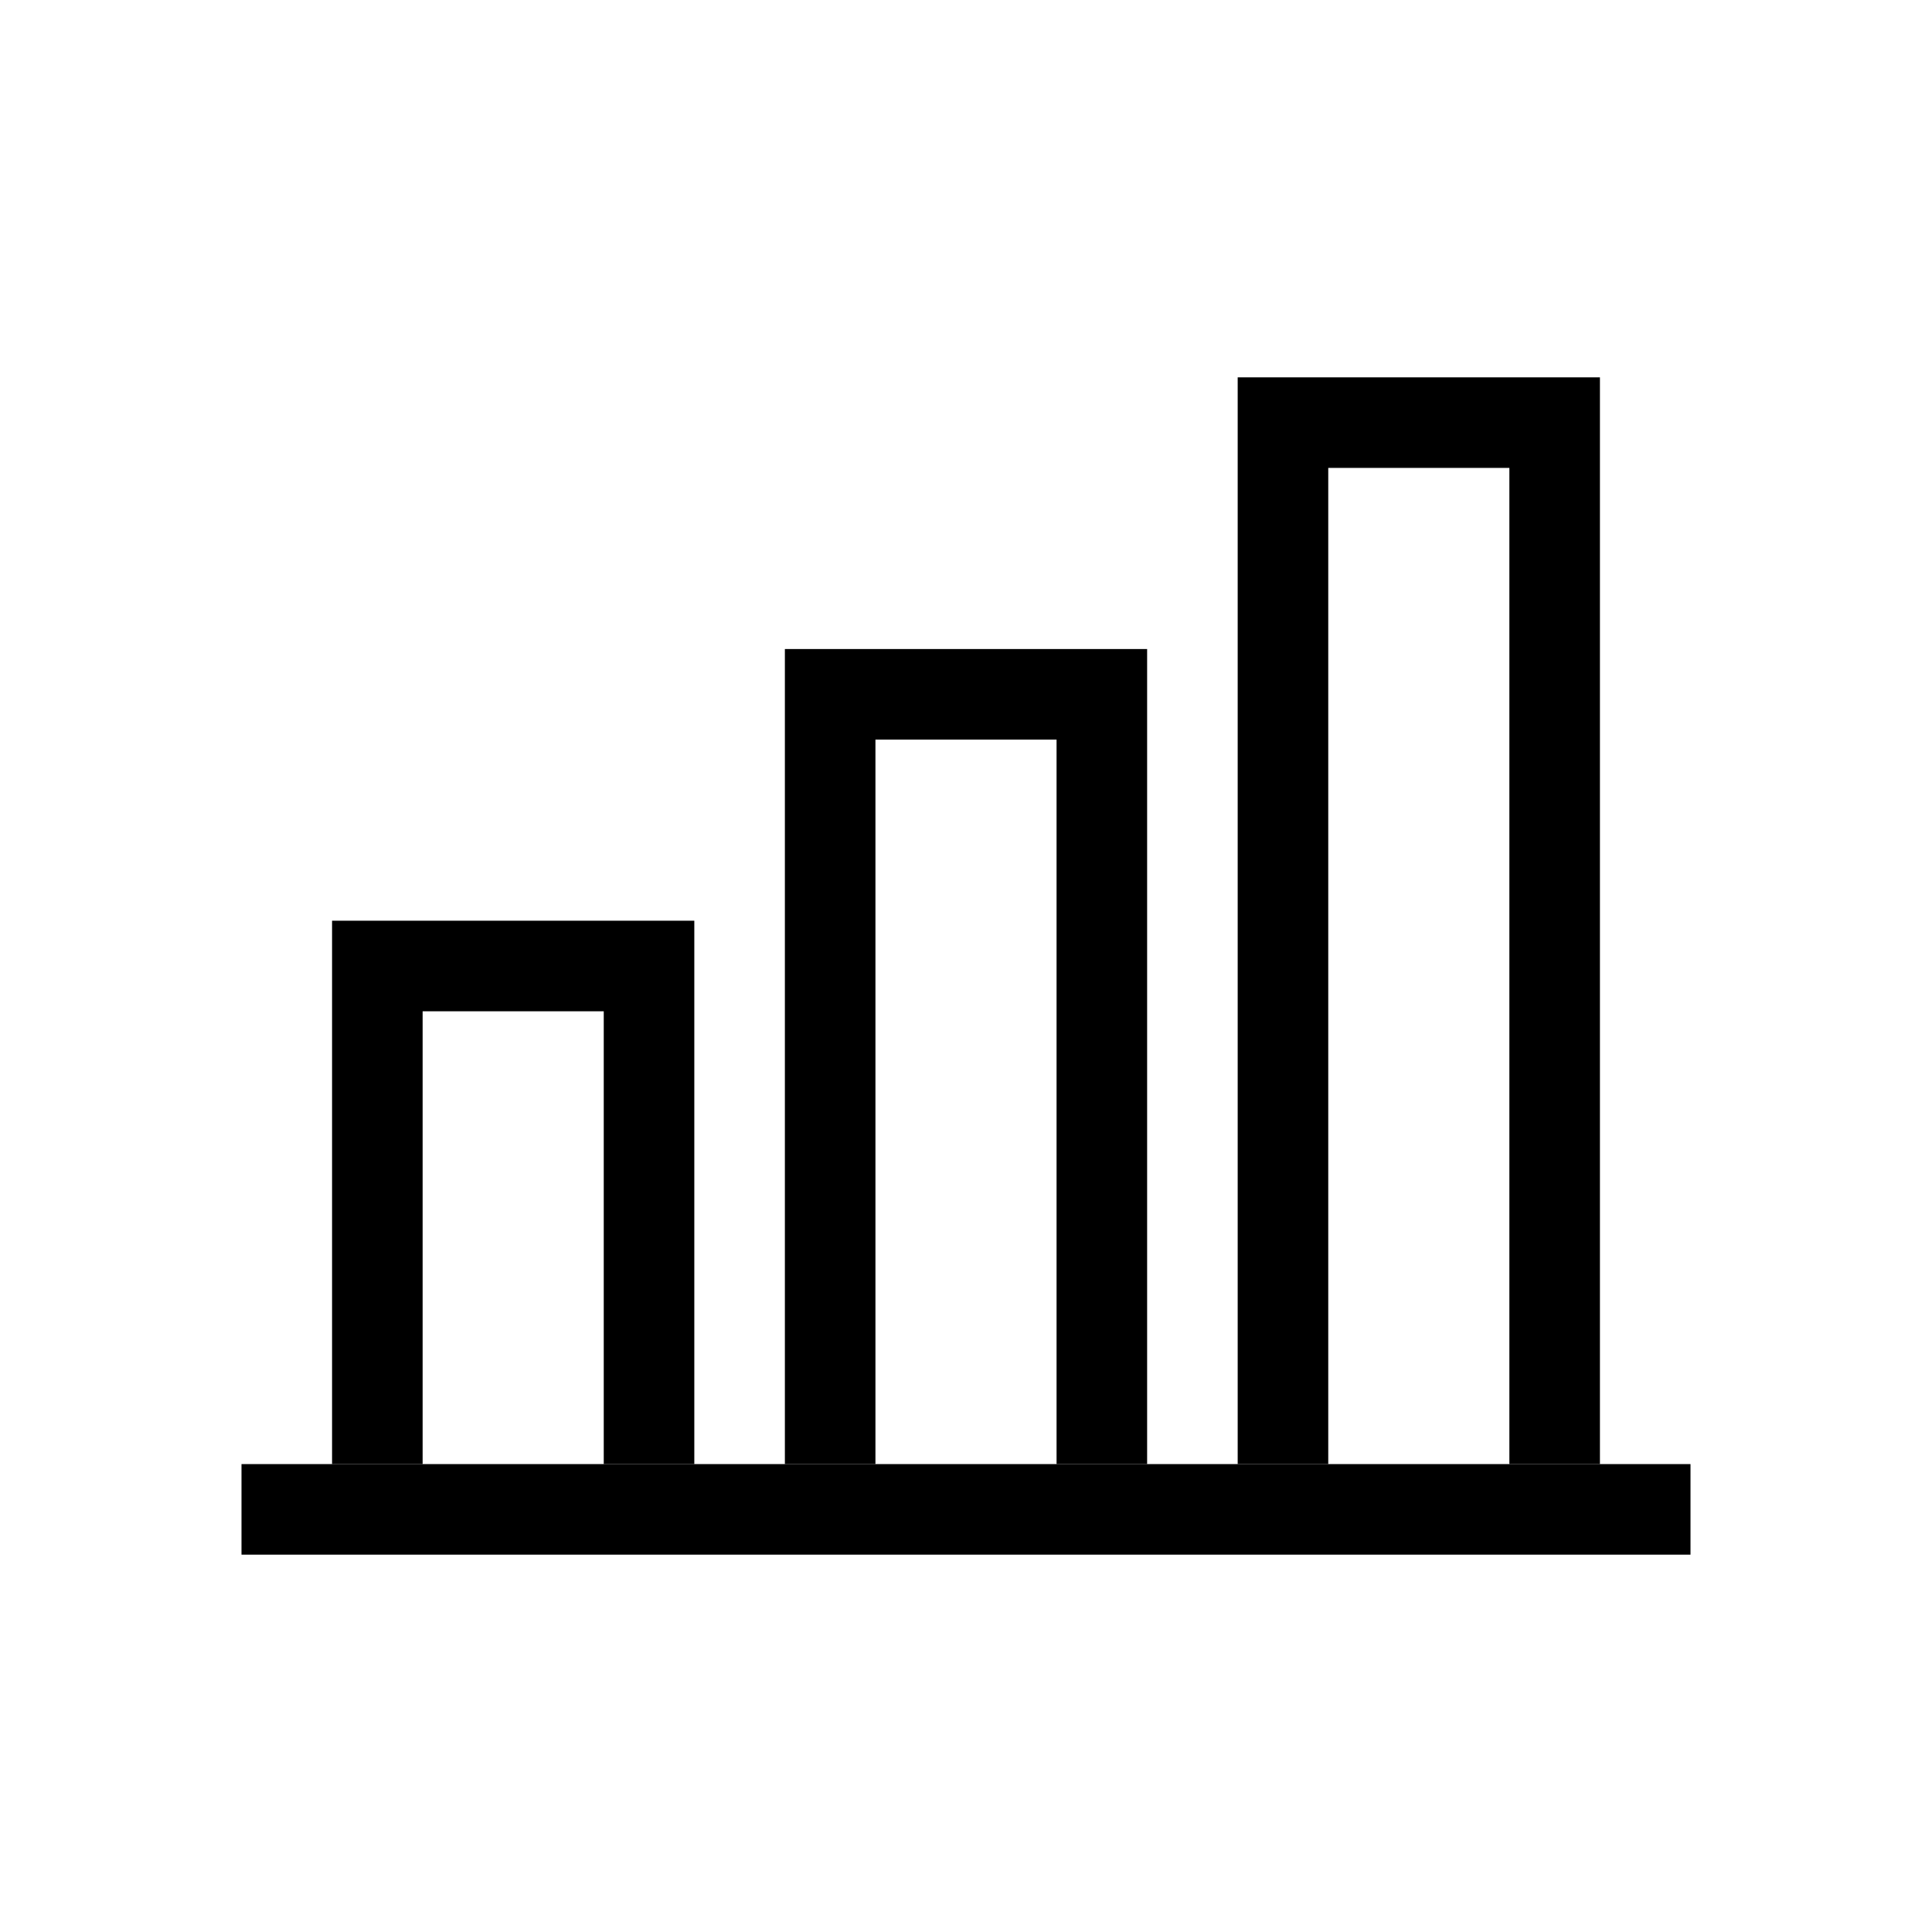 <?xml version="1.0" ?>
<!DOCTYPE svg PUBLIC '-//W3C//DTD SVG 1.1//EN' 'http://www.w3.org/Graphics/SVG/1.1/DTD/svg11.dtd'><svg id="Layer_1"
    style="enable-background:new 0 0 64 64;" version="1.1" viewBox="0 0 64 64" xml:space="preserve"
    xmlns="http://www.w3.org/2000/svg" xmlns:xlink="http://www.w3.org/1999/xlink" fill="#00000050">
    <style type="text/css">
        .st0 {
            fill: #00000050
        }
    </style>
    <g>
        <g id="Icon-Chart" transform="translate(128, 482)">
            <polyline class="st0" id="Fill-164"
                points="-105,-433.5 -108,-433.5 -108,-448.5 -114,-448.5 -114,-433.5 -117,-433.5      -117,-451.5 -105,-451.5 -105,-433.5    " />
            <polyline class="st0" id="Fill-165"
                points="-90,-433.5 -93,-433.5 -93,-457.5 -99,-457.5 -99,-433.5 -102,-433.5 -102,-460.5      -90,-460.5 -90,-433.5    " />
            <polyline class="st0" id="Fill-166"
                points="-75,-433.5 -78,-433.5 -78,-466.5 -84,-466.5 -84,-433.5 -87,-433.5 -87,-469.5      -75,-469.5 -75,-433.5    " />
            <polygon class="st0" id="Fill-167" points="-120,-433.5 -72,-433.5 -72,-430.5 -120,-430.5    " />
        </g>
    </g>
</svg>